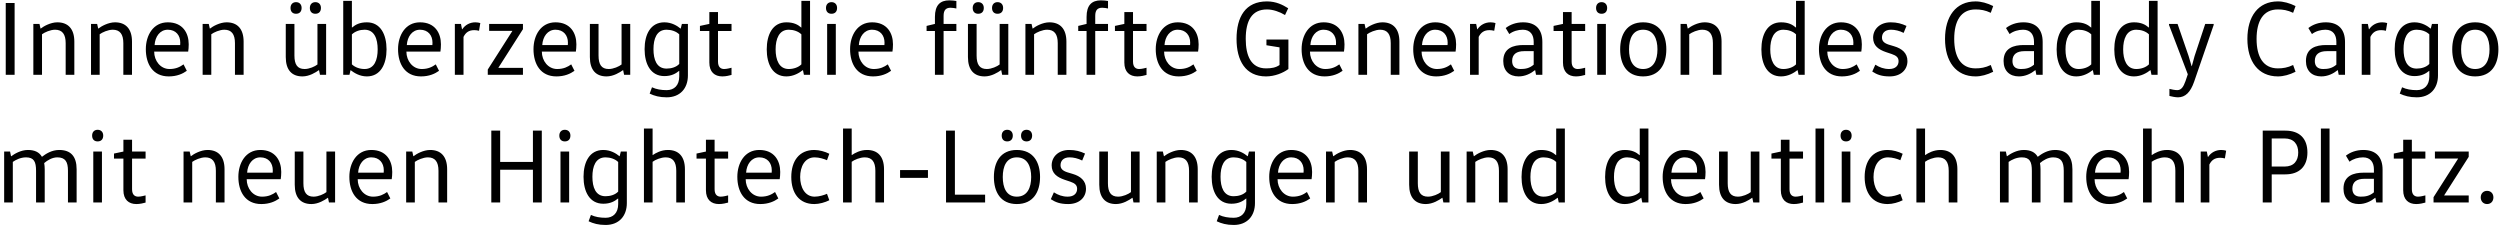 <svg width="568" height="52" viewBox="0 0 568 52" fill="none" xmlns="http://www.w3.org/2000/svg">
<path d="M3.32 0.68H1.304V17H3.32V0.68ZM7.577 5.432V17H9.545V7.784C10.121 7.352 11.441 6.752 12.521 6.752C14.153 6.752 14.921 7.784 14.921 9.8V17H16.889V9.464C16.889 6.512 15.425 5.072 13.025 5.072C11.489 5.072 9.881 5.984 9.257 6.488H9.209L8.969 5.432H7.577ZM20.678 5.432V17H22.646V7.784C23.222 7.352 24.542 6.752 25.622 6.752C27.254 6.752 28.022 7.784 28.022 9.8V17H29.99V9.464C29.99 6.512 28.526 5.072 26.126 5.072C24.59 5.072 22.982 5.984 22.358 6.488H22.31L22.07 5.432H20.678ZM42.756 11.72C42.828 11.312 42.876 10.64 42.876 10.064C42.876 7.496 41.508 5.072 38.124 5.072C34.788 5.072 33.132 8.048 33.132 11.168C33.132 14.504 34.692 17.36 38.34 17.36C40.188 17.36 41.508 16.76 42.444 16.088L41.7 14.624C40.908 15.2 39.972 15.68 38.508 15.68C36.468 15.68 35.028 13.832 35.028 11.72H42.756ZM35.124 10.232C35.244 8.312 36.348 6.752 38.124 6.752C39.972 6.752 40.956 8.048 40.956 9.68C40.956 9.848 40.956 10.064 40.932 10.232H35.124ZM46.038 5.432V17H48.006V7.784C48.582 7.352 49.902 6.752 50.982 6.752C52.614 6.752 53.382 7.784 53.382 9.8V17H55.35V9.464C55.35 6.512 53.886 5.072 51.486 5.072C49.95 5.072 48.342 5.984 47.718 6.488H47.67L47.43 5.432H46.038ZM64.926 5.432V12.968C64.926 15.92 66.318 17.36 68.718 17.36C70.278 17.36 71.742 16.448 72.438 15.944H72.486L72.702 17H74.094V5.432H72.126V14.648C71.55 15.104 70.302 15.68 69.198 15.68C67.566 15.68 66.894 14.648 66.894 12.632V5.432H64.926ZM70.398 1.808C70.398 2.648 70.878 3.128 71.646 3.128C72.438 3.128 72.918 2.648 72.918 1.808C72.918 1.016 72.438 0.488 71.646 0.488C70.878 0.488 70.398 1.016 70.398 1.808ZM66.006 1.808C66.006 2.648 66.486 3.128 67.254 3.128C68.046 3.128 68.526 2.648 68.526 1.808C68.526 1.016 68.046 0.488 67.254 0.488C66.486 0.488 66.006 1.016 66.006 1.808ZM79.951 7.808C80.695 7.112 81.751 6.752 82.831 6.752C85.087 6.752 85.807 8.864 85.807 11.216C85.807 13.568 85.087 15.68 82.831 15.68C81.751 15.68 80.695 15.32 79.951 14.624V7.808ZM77.983 0.2V17H79.399L79.639 15.944H79.663C80.455 16.544 81.703 17.36 83.359 17.36C86.455 17.36 87.823 14.576 87.823 11.216C87.823 7.856 86.455 5.072 83.359 5.072C81.727 5.072 80.767 5.6 79.999 6.248H79.951V0.2H77.983ZM100.061 11.72C100.133 11.312 100.181 10.64 100.181 10.064C100.181 7.496 98.813 5.072 95.429 5.072C92.093 5.072 90.437 8.048 90.437 11.168C90.437 14.504 91.997 17.36 95.645 17.36C97.493 17.36 98.813 16.76 99.749 16.088L99.005 14.624C98.213 15.2 97.277 15.68 95.813 15.68C93.773 15.68 92.333 13.832 92.333 11.72H100.061ZM92.429 10.232C92.549 8.312 93.653 6.752 95.429 6.752C97.277 6.752 98.261 8.048 98.261 9.68C98.261 9.848 98.261 10.064 98.237 10.232H92.429ZM103.342 5.432V17H105.31V8.384C105.79 7.424 106.486 6.848 107.758 6.848C108.07 6.848 108.478 6.896 108.838 6.992L109.126 5.24C108.838 5.144 108.406 5.072 107.998 5.072C106.75 5.072 105.67 5.672 105.022 6.656H104.974L104.734 5.432H103.342ZM111.134 5.432V7.016H116.39V7.064L110.822 15.8V17H118.814V15.416H113.246V15.368L118.814 6.632V5.432H111.134ZM130.834 11.72C130.906 11.312 130.954 10.64 130.954 10.064C130.954 7.496 129.586 5.072 126.202 5.072C122.866 5.072 121.21 8.048 121.21 11.168C121.21 14.504 122.77 17.36 126.418 17.36C128.266 17.36 129.586 16.76 130.522 16.088L129.778 14.624C128.986 15.2 128.05 15.68 126.586 15.68C124.546 15.68 123.106 13.832 123.106 11.72H130.834ZM123.202 10.232C123.322 8.312 124.426 6.752 126.202 6.752C128.05 6.752 129.034 8.048 129.034 9.68C129.034 9.848 129.034 10.064 129.01 10.232H123.202ZM134.02 5.432V12.968C134.02 15.92 135.412 17.36 137.812 17.36C139.372 17.36 140.836 16.448 141.532 15.944H141.58L141.796 17H143.188V5.432H141.22V14.648C140.644 15.104 139.396 15.68 138.292 15.68C136.66 15.68 135.988 14.648 135.988 12.632V5.432H134.02ZM154.325 14.528C153.629 15.272 152.501 15.584 151.445 15.584C149.189 15.584 148.469 13.544 148.469 11.168C148.469 8.816 149.189 6.752 151.445 6.752C152.501 6.752 153.629 7.112 154.325 7.808V14.528ZM156.293 5.432H154.925L154.661 6.488H154.613C153.893 5.888 152.621 5.072 150.941 5.072C147.821 5.072 146.453 7.808 146.453 11.168C146.453 14.528 147.821 17.288 150.941 17.288C152.573 17.288 153.533 16.712 154.277 16.112H154.325V17.36C154.325 19.376 153.197 20.48 151.469 20.48C150.221 20.48 149.093 20.288 148.133 19.832L147.605 21.272C148.661 21.776 149.837 22.112 151.469 22.112C154.493 22.112 156.293 20.096 156.293 17.144V5.432ZM161.162 2.744V5.432L159.026 5.888V7.04H161.162V14.216C161.162 16.352 162.362 17.36 164.114 17.36C164.978 17.36 165.746 17.144 166.202 17.024V15.392C165.89 15.464 165.122 15.68 164.522 15.68C163.778 15.68 163.13 15.272 163.13 14V7.04H166.202V5.432H163.13V2.744H161.162ZM182.075 14.624C181.379 15.32 180.275 15.68 179.195 15.68C176.987 15.68 176.219 13.568 176.219 11.216C176.219 8.864 176.987 6.752 179.195 6.752C180.275 6.752 181.379 7.112 182.075 7.808V14.624ZM182.075 0.2V6.248H182.027C181.283 5.6 180.323 5.072 178.667 5.072C175.547 5.072 174.203 7.856 174.203 11.216C174.203 14.576 175.547 17.36 178.667 17.36C180.323 17.36 181.619 16.544 182.387 15.944H182.435L182.651 17H184.043V0.2H182.075ZM189.896 17V5.432H187.928V17H189.896ZM187.664 1.808C187.664 2.648 188.144 3.128 188.912 3.128C189.704 3.128 190.184 2.648 190.184 1.808C190.184 1.016 189.704 0.488 188.912 0.488C188.144 0.488 187.664 1.016 187.664 1.808ZM202.764 11.72C202.836 11.312 202.884 10.64 202.884 10.064C202.884 7.496 201.516 5.072 198.132 5.072C194.796 5.072 193.14 8.048 193.14 11.168C193.14 14.504 194.7 17.36 198.348 17.36C200.196 17.36 201.516 16.76 202.452 16.088L201.708 14.624C200.916 15.2 199.98 15.68 198.516 15.68C196.476 15.68 195.036 13.832 195.036 11.72H202.764ZM195.132 10.232C195.252 8.312 196.356 6.752 198.132 6.752C199.98 6.752 200.964 8.048 200.964 9.68C200.964 9.848 200.964 10.064 200.94 10.232H195.132ZM214.384 17V7.04H217.288V5.432H214.384V3.608C214.384 2.264 214.936 1.76 215.968 1.76C216.376 1.76 217 1.856 217.288 1.928V0.224C216.904 0.152 216.256 0.08 215.68 0.08C213.592 0.08 212.416 1.184 212.416 3.848V5.432L210.52 5.888V7.04H212.416V17H214.384ZM219.918 5.432V12.968C219.918 15.92 221.31 17.36 223.71 17.36C225.27 17.36 226.734 16.448 227.43 15.944H227.478L227.694 17H229.086V5.432H227.118V14.648C226.542 15.104 225.294 15.68 224.19 15.68C222.558 15.68 221.886 14.648 221.886 12.632V5.432H219.918ZM225.39 1.808C225.39 2.648 225.87 3.128 226.638 3.128C227.43 3.128 227.91 2.648 227.91 1.808C227.91 1.016 227.43 0.488 226.638 0.488C225.87 0.488 225.39 1.016 225.39 1.808ZM220.998 1.808C220.998 2.648 221.478 3.128 222.246 3.128C223.038 3.128 223.518 2.648 223.518 1.808C223.518 1.016 223.038 0.488 222.246 0.488C221.478 0.488 220.998 1.016 220.998 1.808ZM232.975 5.432V17H234.943V7.784C235.519 7.352 236.839 6.752 237.919 6.752C239.551 6.752 240.319 7.784 240.319 9.8V17H242.287V9.464C242.287 6.512 240.823 5.072 238.423 5.072C236.887 5.072 235.279 5.984 234.655 6.488H234.607L234.367 5.432H232.975ZM248.837 17V7.04H251.741V5.432H248.837V3.608C248.837 2.264 249.389 1.76 250.421 1.76C250.829 1.76 251.453 1.856 251.741 1.928V0.224C251.357 0.152 250.709 0.08 250.133 0.08C248.045 0.08 246.869 1.184 246.869 3.848V5.432L244.973 5.888V7.04H246.869V17H248.837ZM255.451 2.744V5.432L253.315 5.888V7.04H255.451V14.216C255.451 16.352 256.651 17.36 258.403 17.36C259.267 17.36 260.035 17.144 260.491 17.024V15.392C260.179 15.464 259.411 15.68 258.811 15.68C258.067 15.68 257.419 15.272 257.419 14V7.04H260.491V5.432H257.419V2.744H255.451ZM272.209 11.72C272.281 11.312 272.329 10.64 272.329 10.064C272.329 7.496 270.961 5.072 267.577 5.072C264.241 5.072 262.585 8.048 262.585 11.168C262.585 14.504 264.145 17.36 267.793 17.36C269.641 17.36 270.961 16.76 271.897 16.088L271.153 14.624C270.361 15.2 269.425 15.68 267.961 15.68C265.921 15.68 264.481 13.832 264.481 11.72H272.209ZM264.577 10.232C264.697 8.312 265.801 6.752 267.577 6.752C269.425 6.752 270.409 8.048 270.409 9.68C270.409 9.848 270.409 10.064 270.385 10.232H264.577ZM287.734 8.984V10.28L290.71 10.76V14.768C289.87 15.368 288.862 15.536 287.638 15.536C284.254 15.536 283.03 12.68 283.03 8.84C283.03 4.736 284.398 2.144 287.854 2.144C289.198 2.144 290.734 2.672 291.958 3.416L292.678 1.88C291.454 1.112 289.942 0.32 287.854 0.32C282.958 0.32 280.942 3.848 280.942 8.84C280.942 13.784 282.982 17.36 287.638 17.36C289.582 17.36 291.502 16.592 292.726 15.68V8.984H287.734ZM305.35 11.72C305.422 11.312 305.47 10.64 305.47 10.064C305.47 7.496 304.102 5.072 300.718 5.072C297.382 5.072 295.726 8.048 295.726 11.168C295.726 14.504 297.286 17.36 300.934 17.36C302.782 17.36 304.102 16.76 305.038 16.088L304.294 14.624C303.502 15.2 302.566 15.68 301.102 15.68C299.062 15.68 297.622 13.832 297.622 11.72H305.35ZM297.718 10.232C297.838 8.312 298.942 6.752 300.718 6.752C302.566 6.752 303.55 8.048 303.55 9.68C303.55 9.848 303.55 10.064 303.526 10.232H297.718ZM308.632 5.432V17H310.6V7.784C311.176 7.352 312.496 6.752 313.576 6.752C315.208 6.752 315.976 7.784 315.976 9.8V17H317.944V9.464C317.944 6.512 316.48 5.072 314.08 5.072C312.544 5.072 310.936 5.984 310.312 6.488H310.264L310.024 5.432H308.632ZM330.709 11.72C330.781 11.312 330.829 10.64 330.829 10.064C330.829 7.496 329.461 5.072 326.077 5.072C322.741 5.072 321.085 8.048 321.085 11.168C321.085 14.504 322.645 17.36 326.293 17.36C328.141 17.36 329.461 16.76 330.397 16.088L329.653 14.624C328.861 15.2 327.925 15.68 326.461 15.68C324.421 15.68 322.981 13.832 322.981 11.72H330.709ZM323.077 10.232C323.197 8.312 324.301 6.752 326.077 6.752C327.925 6.752 328.909 8.048 328.909 9.68C328.909 9.848 328.909 10.064 328.885 10.232H323.077ZM333.991 5.432V17H335.959V8.384C336.439 7.424 337.135 6.848 338.407 6.848C338.719 6.848 339.127 6.896 339.487 6.992L339.775 5.24C339.487 5.144 339.055 5.072 338.647 5.072C337.399 5.072 336.319 5.672 335.671 6.656H335.623L335.383 5.432H333.991ZM348.454 11.624V14.696C347.47 15.536 346.51 15.68 345.454 15.68C344.134 15.68 343.558 14.984 343.558 13.856C343.558 12.32 344.566 11.624 346.27 11.624H348.454ZM350.422 17V9.536C350.422 6.776 349.006 5.072 346.054 5.072C344.422 5.072 343.078 5.6 342.094 6.368L342.91 7.736C343.75 7.088 344.902 6.752 345.982 6.752C347.71 6.752 348.454 7.928 348.454 9.488V10.232H346.102C343.87 10.232 341.542 10.904 341.542 13.856C341.542 16.088 342.91 17.36 345.022 17.36C346.486 17.36 347.758 16.736 348.742 15.944H348.79L348.982 17H350.422ZM355.108 2.744V5.432L352.972 5.888V7.04H355.108V14.216C355.108 16.352 356.308 17.36 358.06 17.36C358.924 17.36 359.692 17.144 360.148 17.024V15.392C359.836 15.464 359.068 15.68 358.468 15.68C357.724 15.68 357.076 15.272 357.076 14V7.04H360.148V5.432H357.076V2.744H355.108ZM364.857 17V5.432H362.889V17H364.857ZM362.625 1.808C362.625 2.648 363.105 3.128 363.873 3.128C364.665 3.128 365.145 2.648 365.145 1.808C365.145 1.016 364.665 0.488 363.873 0.488C363.105 0.488 362.625 1.016 362.625 1.808ZM370.117 11.216C370.117 8.816 370.933 6.752 373.309 6.752C375.709 6.752 376.573 8.816 376.573 11.216C376.573 13.616 375.709 15.68 373.309 15.68C370.933 15.68 370.117 13.616 370.117 11.216ZM378.589 11.216C378.589 7.856 377.053 5.072 373.309 5.072C369.589 5.072 368.101 7.856 368.101 11.216C368.101 14.576 369.589 17.36 373.309 17.36C377.053 17.36 378.589 14.576 378.589 11.216ZM381.827 5.432V17H383.795V7.784C384.371 7.352 385.691 6.752 386.771 6.752C388.403 6.752 389.171 7.784 389.171 9.8V17H391.139V9.464C391.139 6.512 389.675 5.072 387.275 5.072C385.739 5.072 384.131 5.984 383.507 6.488H383.459L383.219 5.432H381.827ZM408.059 14.624C407.363 15.32 406.259 15.68 405.179 15.68C402.971 15.68 402.203 13.568 402.203 11.216C402.203 8.864 402.971 6.752 405.179 6.752C406.259 6.752 407.363 7.112 408.059 7.808V14.624ZM408.059 0.2V6.248H408.011C407.267 5.6 406.307 5.072 404.651 5.072C401.531 5.072 400.187 7.856 400.187 11.216C400.187 14.576 401.531 17.36 404.651 17.36C406.307 17.36 407.603 16.544 408.371 15.944H408.419L408.635 17H410.027V0.2H408.059ZM422.889 11.72C422.961 11.312 423.009 10.64 423.009 10.064C423.009 7.496 421.641 5.072 418.257 5.072C414.921 5.072 413.265 8.048 413.265 11.168C413.265 14.504 414.825 17.36 418.473 17.36C420.321 17.36 421.641 16.76 422.577 16.088L421.833 14.624C421.041 15.2 420.105 15.68 418.641 15.68C416.601 15.68 415.161 13.832 415.161 11.72H422.889ZM415.257 10.232C415.377 8.312 416.481 6.752 418.257 6.752C420.105 6.752 421.089 8.048 421.089 9.68C421.089 9.848 421.089 10.064 421.065 10.232H415.257ZM425.379 16.256C426.459 16.952 427.491 17.36 429.339 17.36C431.835 17.36 433.371 15.872 433.371 13.88C433.371 12.032 432.075 11.024 430.371 10.52L429.099 10.136C428.019 9.776 427.587 9.296 427.587 8.528C427.587 7.592 428.187 6.752 429.627 6.752C430.563 6.752 431.547 6.992 432.507 7.472L433.155 5.888C432.075 5.384 431.019 5.072 429.555 5.072C427.107 5.072 425.571 6.632 425.571 8.576C425.571 10.4 426.819 11.264 428.499 11.84L429.795 12.272C430.851 12.632 431.355 13.064 431.355 13.904C431.355 14.888 430.683 15.68 429.219 15.68C427.995 15.68 427.011 15.296 426.075 14.696L425.379 16.256ZM441.91 8.84C441.91 13.928 444.358 17.36 448.846 17.36C450.118 17.36 451.51 16.976 452.854 16.304L452.302 14.768C451.054 15.368 449.974 15.536 448.846 15.536C445.486 15.536 443.998 12.872 443.998 8.84C443.998 4.808 445.486 2.144 448.846 2.144C449.974 2.144 451.054 2.312 452.302 2.912L452.854 1.376C451.51 0.704 450.118 0.32 448.846 0.32C444.358 0.32 441.91 3.752 441.91 8.84ZM462.126 11.624V14.696C461.142 15.536 460.182 15.68 459.126 15.68C457.806 15.68 457.23 14.984 457.23 13.856C457.23 12.32 458.238 11.624 459.942 11.624H462.126ZM464.094 17V9.536C464.094 6.776 462.678 5.072 459.726 5.072C458.094 5.072 456.75 5.6 455.766 6.368L456.582 7.736C457.422 7.088 458.574 6.752 459.654 6.752C461.382 6.752 462.126 7.928 462.126 9.488V10.232H459.774C457.542 10.232 455.214 10.904 455.214 13.856C455.214 16.088 456.582 17.36 458.694 17.36C460.158 17.36 461.43 16.736 462.414 15.944H462.462L462.654 17H464.094ZM475.137 14.624C474.441 15.32 473.337 15.68 472.257 15.68C470.049 15.68 469.281 13.568 469.281 11.216C469.281 8.864 470.049 6.752 472.257 6.752C473.337 6.752 474.441 7.112 475.137 7.808V14.624ZM475.137 0.2V6.248H475.089C474.345 5.6 473.385 5.072 471.729 5.072C468.609 5.072 467.265 7.856 467.265 11.216C467.265 14.576 468.609 17.36 471.729 17.36C473.385 17.36 474.681 16.544 475.449 15.944H475.497L475.713 17H477.105V0.2H475.137ZM488.239 14.624C487.543 15.32 486.439 15.68 485.359 15.68C483.151 15.68 482.383 13.568 482.383 11.216C482.383 8.864 483.151 6.752 485.359 6.752C486.439 6.752 487.543 7.112 488.239 7.808V14.624ZM488.239 0.2V6.248H488.191C487.447 5.6 486.487 5.072 484.831 5.072C481.711 5.072 480.367 7.856 480.367 11.216C480.367 14.576 481.711 17.36 484.831 17.36C486.487 17.36 487.783 16.544 488.551 15.944H488.599L488.815 17H490.207V0.2H488.239ZM502.948 5.432H501.028L498.604 12.752L497.98 15.032H497.932L497.26 12.752L494.74 5.432H492.796V5.672L497.068 16.88L496.54 18.44C496.084 19.712 495.604 20.48 494.668 20.48C494.164 20.48 493.348 20.312 492.892 20.192V21.8C493.348 21.92 494.26 22.112 494.836 22.112C496.492 22.112 497.668 20.984 498.508 18.56L502.948 5.672V5.432ZM510.605 8.84C510.605 13.928 513.053 17.36 517.541 17.36C518.813 17.36 520.205 16.976 521.549 16.304L520.997 14.768C519.749 15.368 518.669 15.536 517.541 15.536C514.181 15.536 512.693 12.872 512.693 8.84C512.693 4.808 514.181 2.144 517.541 2.144C518.669 2.144 519.749 2.312 520.997 2.912L521.549 1.376C520.205 0.704 518.813 0.32 517.541 0.32C513.053 0.32 510.605 3.752 510.605 8.84ZM530.821 11.624V14.696C529.837 15.536 528.877 15.68 527.821 15.68C526.501 15.68 525.925 14.984 525.925 13.856C525.925 12.32 526.933 11.624 528.637 11.624H530.821ZM532.789 17V9.536C532.789 6.776 531.373 5.072 528.421 5.072C526.789 5.072 525.445 5.6 524.461 6.368L525.277 7.736C526.117 7.088 527.269 6.752 528.349 6.752C530.077 6.752 530.821 7.928 530.821 9.488V10.232H528.469C526.237 10.232 523.909 10.904 523.909 13.856C523.909 16.088 525.277 17.36 527.389 17.36C528.853 17.36 530.125 16.736 531.109 15.944H531.157L531.349 17H532.789ZM536.585 5.432V17H538.553V8.384C539.033 7.424 539.729 6.848 541.001 6.848C541.313 6.848 541.721 6.896 542.081 6.992L542.369 5.24C542.081 5.144 541.649 5.072 541.241 5.072C539.993 5.072 538.913 5.672 538.265 6.656H538.217L537.977 5.432H536.585ZM551.942 14.528C551.246 15.272 550.118 15.584 549.062 15.584C546.806 15.584 546.086 13.544 546.086 11.168C546.086 8.816 546.806 6.752 549.062 6.752C550.118 6.752 551.246 7.112 551.942 7.808V14.528ZM553.91 5.432H552.542L552.278 6.488H552.23C551.51 5.888 550.238 5.072 548.558 5.072C545.438 5.072 544.07 7.808 544.07 11.168C544.07 14.528 545.438 17.288 548.558 17.288C550.19 17.288 551.15 16.712 551.894 16.112H551.942V17.36C551.942 19.376 550.814 20.48 549.086 20.48C547.838 20.48 546.71 20.288 545.75 19.832L545.222 21.272C546.278 21.776 547.454 22.112 549.086 22.112C552.11 22.112 553.91 20.096 553.91 17.144V5.432ZM559.164 11.216C559.164 8.816 559.98 6.752 562.356 6.752C564.756 6.752 565.62 8.816 565.62 11.216C565.62 13.616 564.756 15.68 562.356 15.68C559.98 15.68 559.164 13.616 559.164 11.216ZM567.636 11.216C567.636 7.856 566.1 5.072 562.356 5.072C558.636 5.072 557.148 7.856 557.148 11.216C557.148 14.576 558.636 17.36 562.356 17.36C566.1 17.36 567.636 14.576 567.636 11.216ZM0.944 34.432V46H2.912V36.784C3.56 36.328 4.664 35.752 5.912 35.752C7.736 35.752 8.192 36.784 8.192 38.8V46H10.16V38.464C10.16 38.008 10.112 37.408 10.04 37.048C10.784 36.4 11.888 35.752 13.016 35.752C14.864 35.752 15.44 36.784 15.44 38.8V46H17.408V38.464C17.408 35.512 16.064 34.072 13.448 34.072C11.72 34.072 10.376 34.984 9.56 35.608H9.512C8.912 34.576 7.88 34.072 6.344 34.072C4.712 34.072 3.248 34.984 2.576 35.488H2.504L2.288 34.432H0.944ZM23.162 46V34.432H21.194V46H23.162ZM20.93 30.808C20.93 31.648 21.41 32.128 22.178 32.128C22.97 32.128 23.45 31.648 23.45 30.808C23.45 30.016 22.97 29.488 22.178 29.488C21.41 29.488 20.93 30.016 20.93 30.808ZM28.037 31.744V34.432L25.901 34.888V36.04H28.037V43.216C28.037 45.352 29.237 46.36 30.989 46.36C31.853 46.36 32.621 46.144 33.077 46.024V44.392C32.765 44.464 31.997 44.68 31.397 44.68C30.653 44.68 30.005 44.272 30.005 43V36.04H33.077V34.432H30.005V31.744H28.037ZM41.702 34.432V46H43.67V36.784C44.246 36.352 45.566 35.752 46.646 35.752C48.278 35.752 49.046 36.784 49.046 38.8V46H51.014V38.464C51.014 35.512 49.55 34.072 47.15 34.072C45.614 34.072 44.006 34.984 43.382 35.488H43.334L43.094 34.432H41.702ZM63.779 40.72C63.851 40.312 63.899 39.64 63.899 39.064C63.899 36.496 62.531 34.072 59.147 34.072C55.811 34.072 54.155 37.048 54.155 40.168C54.155 43.504 55.715 46.36 59.363 46.36C61.211 46.36 62.531 45.76 63.467 45.088L62.723 43.624C61.931 44.2 60.995 44.68 59.531 44.68C57.491 44.68 56.051 42.832 56.051 40.72H63.779ZM56.147 39.232C56.267 37.312 57.371 35.752 59.147 35.752C60.995 35.752 61.979 37.048 61.979 38.68C61.979 38.848 61.979 39.064 61.955 39.232H56.147ZM66.965 34.432V41.968C66.965 44.92 68.357 46.36 70.757 46.36C72.317 46.36 73.781 45.448 74.477 44.944H74.525L74.741 46H76.133V34.432H74.165V43.648C73.589 44.104 72.341 44.68 71.237 44.68C69.605 44.68 68.933 43.648 68.933 41.632V34.432H66.965ZM88.998 40.72C89.07 40.312 89.118 39.64 89.118 39.064C89.118 36.496 87.75 34.072 84.366 34.072C81.03 34.072 79.374 37.048 79.374 40.168C79.374 43.504 80.934 46.36 84.582 46.36C86.43 46.36 87.75 45.76 88.686 45.088L87.942 43.624C87.15 44.2 86.214 44.68 84.75 44.68C82.71 44.68 81.27 42.832 81.27 40.72H88.998ZM81.366 39.232C81.486 37.312 82.59 35.752 84.366 35.752C86.214 35.752 87.198 37.048 87.198 38.68C87.198 38.848 87.198 39.064 87.174 39.232H81.366ZM92.28 34.432V46H94.248V36.784C94.824 36.352 96.144 35.752 97.224 35.752C98.856 35.752 99.624 36.784 99.624 38.8V46H101.592V38.464C101.592 35.512 100.128 34.072 97.728 34.072C96.192 34.072 94.584 34.984 93.96 35.488H93.912L93.672 34.432H92.28ZM121.08 46H123.096V29.68H121.08V36.784H113.64V29.68H111.624V46H113.64V38.56H121.08V46ZM129.31 46V34.432H127.342V46H129.31ZM127.078 30.808C127.078 31.648 127.558 32.128 128.326 32.128C129.118 32.128 129.598 31.648 129.598 30.808C129.598 30.016 129.118 29.488 128.326 29.488C127.558 29.488 127.078 30.016 127.078 30.808ZM140.45 43.528C139.754 44.272 138.626 44.584 137.57 44.584C135.314 44.584 134.594 42.544 134.594 40.168C134.594 37.816 135.314 35.752 137.57 35.752C138.626 35.752 139.754 36.112 140.45 36.808V43.528ZM142.418 34.432H141.05L140.786 35.488H140.738C140.018 34.888 138.746 34.072 137.066 34.072C133.946 34.072 132.578 36.808 132.578 40.168C132.578 43.528 133.946 46.288 137.066 46.288C138.698 46.288 139.658 45.712 140.402 45.112H140.45V46.36C140.45 48.376 139.322 49.48 137.594 49.48C136.346 49.48 135.218 49.288 134.258 48.832L133.73 50.272C134.786 50.776 135.962 51.112 137.594 51.112C140.618 51.112 142.418 49.096 142.418 46.144V34.432ZM155.615 46V38.464C155.615 35.512 154.151 34.072 151.751 34.072C150.215 34.072 148.967 34.768 148.319 35.224H148.271V29.2H146.303V46H148.271V36.76C148.847 36.304 150.167 35.752 151.247 35.752C152.879 35.752 153.647 36.784 153.647 38.8V46H155.615ZM160.389 31.744V34.432L158.253 34.888V36.04H160.389V43.216C160.389 45.352 161.589 46.36 163.341 46.36C164.205 46.36 164.973 46.144 165.429 46.024V44.392C165.117 44.464 164.349 44.68 163.749 44.68C163.005 44.68 162.357 44.272 162.357 43V36.04H165.429V34.432H162.357V31.744H160.389ZM177.147 40.72C177.219 40.312 177.267 39.64 177.267 39.064C177.267 36.496 175.899 34.072 172.515 34.072C169.179 34.072 167.523 37.048 167.523 40.168C167.523 43.504 169.083 46.36 172.731 46.36C174.579 46.36 175.899 45.76 176.835 45.088L176.091 43.624C175.299 44.2 174.363 44.68 172.899 44.68C170.859 44.68 169.419 42.832 169.419 40.72H177.147ZM169.515 39.232C169.635 37.312 170.739 35.752 172.515 35.752C174.363 35.752 175.347 37.048 175.347 38.68C175.347 38.848 175.347 39.064 175.323 39.232H169.515ZM179.78 40.216C179.78 43.84 181.556 46.36 185.012 46.36C186.14 46.36 187.484 45.976 188.42 45.496L187.892 44.032C187.244 44.32 186.116 44.68 185.084 44.68C182.876 44.68 181.796 42.544 181.796 40.216C181.796 37.888 182.828 35.752 185.084 35.752C186.116 35.752 187.244 36.112 187.892 36.4L188.42 34.936C187.484 34.456 186.14 34.072 185.012 34.072C181.556 34.072 179.78 36.592 179.78 40.216ZM200.85 46V38.464C200.85 35.512 199.386 34.072 196.986 34.072C195.45 34.072 194.202 34.768 193.554 35.224H193.506V29.2H191.538V46H193.506V36.76C194.082 36.304 195.402 35.752 196.482 35.752C198.114 35.752 198.882 36.784 198.882 38.8V46H200.85ZM210.831 40.408V38.632H204.495V40.408H210.831ZM214.937 29.68V46H223.817V44.224H216.953V29.68H214.937ZM227.828 40.216C227.828 37.816 228.644 35.752 231.02 35.752C233.42 35.752 234.284 37.816 234.284 40.216C234.284 42.616 233.42 44.68 231.02 44.68C228.644 44.68 227.828 42.616 227.828 40.216ZM236.3 40.216C236.3 36.856 234.764 34.072 231.02 34.072C227.3 34.072 225.812 36.856 225.812 40.216C225.812 43.576 227.3 46.36 231.02 46.36C234.764 46.36 236.3 43.576 236.3 40.216ZM231.98 30.808C231.98 31.648 232.46 32.128 233.228 32.128C234.02 32.128 234.5 31.648 234.5 30.808C234.5 30.016 234.02 29.488 233.228 29.488C232.46 29.488 231.98 30.016 231.98 30.808ZM227.588 30.808C227.588 31.648 228.068 32.128 228.836 32.128C229.628 32.128 230.108 31.648 230.108 30.808C230.108 30.016 229.628 29.488 228.836 29.488C228.068 29.488 227.588 30.016 227.588 30.808ZM238.746 45.256C239.826 45.952 240.858 46.36 242.706 46.36C245.202 46.36 246.738 44.872 246.738 42.88C246.738 41.032 245.442 40.024 243.738 39.52L242.466 39.136C241.386 38.776 240.954 38.296 240.954 37.528C240.954 36.592 241.554 35.752 242.994 35.752C243.93 35.752 244.914 35.992 245.874 36.472L246.522 34.888C245.442 34.384 244.386 34.072 242.922 34.072C240.474 34.072 238.938 35.632 238.938 37.576C238.938 39.4 240.186 40.264 241.866 40.84L243.162 41.272C244.218 41.632 244.722 42.064 244.722 42.904C244.722 43.888 244.05 44.68 242.586 44.68C241.362 44.68 240.378 44.296 239.442 43.696L238.746 45.256ZM249.754 34.432V41.968C249.754 44.92 251.146 46.36 253.546 46.36C255.106 46.36 256.57 45.448 257.266 44.944H257.314L257.53 46H258.922V34.432H256.954V43.648C256.378 44.104 255.13 44.68 254.026 44.68C252.394 44.68 251.722 43.648 251.722 41.632V34.432H249.754ZM262.811 34.432V46H264.779V36.784C265.355 36.352 266.675 35.752 267.755 35.752C269.387 35.752 270.155 36.784 270.155 38.8V46H272.123V38.464C272.123 35.512 270.659 34.072 268.259 34.072C266.723 34.072 265.115 34.984 264.491 35.488H264.443L264.203 34.432H262.811ZM283.161 43.528C282.465 44.272 281.337 44.584 280.281 44.584C278.025 44.584 277.305 42.544 277.305 40.168C277.305 37.816 278.025 35.752 280.281 35.752C281.337 35.752 282.465 36.112 283.161 36.808V43.528ZM285.129 34.432H283.761L283.497 35.488H283.449C282.729 34.888 281.457 34.072 279.777 34.072C276.657 34.072 275.289 36.808 275.289 40.168C275.289 43.528 276.657 46.288 279.777 46.288C281.409 46.288 282.369 45.712 283.113 45.112H283.161V46.36C283.161 48.376 282.033 49.48 280.305 49.48C279.057 49.48 277.929 49.288 276.969 48.832L276.441 50.272C277.497 50.776 278.673 51.112 280.305 51.112C283.329 51.112 285.129 49.096 285.129 46.144V34.432ZM297.99 40.72C298.062 40.312 298.11 39.64 298.11 39.064C298.11 36.496 296.742 34.072 293.358 34.072C290.022 34.072 288.366 37.048 288.366 40.168C288.366 43.504 289.926 46.36 293.574 46.36C295.422 46.36 296.742 45.76 297.678 45.088L296.934 43.624C296.142 44.2 295.206 44.68 293.742 44.68C291.702 44.68 290.262 42.832 290.262 40.72H297.99ZM290.358 39.232C290.478 37.312 291.582 35.752 293.358 35.752C295.206 35.752 296.19 37.048 296.19 38.68C296.19 38.848 296.19 39.064 296.166 39.232H290.358ZM301.272 34.432V46H303.24V36.784C303.816 36.352 305.136 35.752 306.216 35.752C307.848 35.752 308.616 36.784 308.616 38.8V46H310.584V38.464C310.584 35.512 309.12 34.072 306.72 34.072C305.184 34.072 303.576 34.984 302.952 35.488H302.904L302.664 34.432H301.272ZM320.161 34.432V41.968C320.161 44.92 321.553 46.36 323.953 46.36C325.513 46.36 326.977 45.448 327.673 44.944H327.721L327.937 46H329.329V34.432H327.361V43.648C326.785 44.104 325.537 44.68 324.433 44.68C322.801 44.68 322.129 43.648 322.129 41.632V34.432H320.161ZM333.217 34.432V46H335.185V36.784C335.761 36.352 337.081 35.752 338.161 35.752C339.793 35.752 340.561 36.784 340.561 38.8V46H342.529V38.464C342.529 35.512 341.065 34.072 338.665 34.072C337.129 34.072 335.521 34.984 334.897 35.488H334.849L334.609 34.432H333.217ZM353.567 43.624C352.871 44.32 351.767 44.68 350.687 44.68C348.479 44.68 347.711 42.568 347.711 40.216C347.711 37.864 348.479 35.752 350.687 35.752C351.767 35.752 352.871 36.112 353.567 36.808V43.624ZM353.567 29.2V35.248H353.519C352.775 34.6 351.815 34.072 350.159 34.072C347.039 34.072 345.695 36.856 345.695 40.216C345.695 43.576 347.039 46.36 350.159 46.36C351.815 46.36 353.111 45.544 353.879 44.944H353.927L354.143 46H355.535V29.2H353.567ZM372.551 43.624C371.855 44.32 370.751 44.68 369.671 44.68C367.463 44.68 366.695 42.568 366.695 40.216C366.695 37.864 367.463 35.752 369.671 35.752C370.751 35.752 371.855 36.112 372.551 36.808V43.624ZM372.551 29.2V35.248H372.503C371.759 34.6 370.799 34.072 369.143 34.072C366.023 34.072 364.679 36.856 364.679 40.216C364.679 43.576 366.023 46.36 369.143 46.36C370.799 46.36 372.095 45.544 372.863 44.944H372.911L373.127 46H374.519V29.2H372.551ZM387.381 40.72C387.453 40.312 387.501 39.64 387.501 39.064C387.501 36.496 386.133 34.072 382.749 34.072C379.413 34.072 377.757 37.048 377.757 40.168C377.757 43.504 379.317 46.36 382.965 46.36C384.813 46.36 386.133 45.76 387.069 45.088L386.325 43.624C385.533 44.2 384.597 44.68 383.133 44.68C381.093 44.68 379.653 42.832 379.653 40.72H387.381ZM379.749 39.232C379.869 37.312 380.973 35.752 382.749 35.752C384.597 35.752 385.581 37.048 385.581 38.68C385.581 38.848 385.581 39.064 385.557 39.232H379.749ZM390.567 34.432V41.968C390.567 44.92 391.959 46.36 394.359 46.36C395.919 46.36 397.383 45.448 398.079 44.944H398.127L398.343 46H399.735V34.432H397.767V43.648C397.191 44.104 395.943 44.68 394.839 44.68C393.207 44.68 392.535 43.648 392.535 41.632V34.432H390.567ZM404.608 31.744V34.432L402.472 34.888V36.04H404.608V43.216C404.608 45.352 405.808 46.36 407.56 46.36C408.424 46.36 409.192 46.144 409.648 46.024V44.392C409.336 44.464 408.568 44.68 407.968 44.68C407.224 44.68 406.576 44.272 406.576 43V36.04H409.648V34.432H406.576V31.744H404.608ZM414.453 46V29.2H412.485V46H414.453ZM420.404 46V34.432H418.436V46H420.404ZM418.172 30.808C418.172 31.648 418.652 32.128 419.42 32.128C420.212 32.128 420.692 31.648 420.692 30.808C420.692 30.016 420.212 29.488 419.42 29.488C418.652 29.488 418.172 30.016 418.172 30.808ZM423.648 40.216C423.648 43.84 425.424 46.36 428.88 46.36C430.008 46.36 431.352 45.976 432.288 45.496L431.76 44.032C431.112 44.32 429.984 44.68 428.952 44.68C426.744 44.68 425.664 42.544 425.664 40.216C425.664 37.888 426.696 35.752 428.952 35.752C429.984 35.752 431.112 36.112 431.76 36.4L432.288 34.936C431.352 34.456 430.008 34.072 428.88 34.072C425.424 34.072 423.648 36.592 423.648 40.216ZM444.717 46V38.464C444.717 35.512 443.253 34.072 440.853 34.072C439.317 34.072 438.069 34.768 437.421 35.224H437.373V29.2H435.405V46H437.373V36.76C437.949 36.304 439.269 35.752 440.349 35.752C441.981 35.752 442.749 36.784 442.749 38.8V46H444.717ZM454.389 34.432V46H456.357V36.784C457.005 36.328 458.109 35.752 459.357 35.752C461.181 35.752 461.637 36.784 461.637 38.8V46H463.605V38.464C463.605 38.008 463.557 37.408 463.485 37.048C464.229 36.4 465.333 35.752 466.461 35.752C468.309 35.752 468.885 36.784 468.885 38.8V46H470.853V38.464C470.853 35.512 469.509 34.072 466.893 34.072C465.165 34.072 463.821 34.984 463.005 35.608H462.957C462.357 34.576 461.325 34.072 459.789 34.072C458.157 34.072 456.693 34.984 456.021 35.488H455.949L455.733 34.432H454.389ZM483.615 40.72C483.687 40.312 483.735 39.64 483.735 39.064C483.735 36.496 482.367 34.072 478.983 34.072C475.647 34.072 473.991 37.048 473.991 40.168C473.991 43.504 475.551 46.36 479.199 46.36C481.047 46.36 482.367 45.76 483.303 45.088L482.559 43.624C481.767 44.2 480.831 44.68 479.367 44.68C477.327 44.68 475.887 42.832 475.887 40.72H483.615ZM475.983 39.232C476.103 37.312 477.207 35.752 478.983 35.752C480.831 35.752 481.815 37.048 481.815 38.68C481.815 38.848 481.815 39.064 481.791 39.232H475.983ZM496.209 46V38.464C496.209 35.512 494.745 34.072 492.345 34.072C490.809 34.072 489.561 34.768 488.913 35.224H488.865V29.2H486.897V46H488.865V36.76C489.441 36.304 490.761 35.752 491.841 35.752C493.473 35.752 494.241 36.784 494.241 38.8V46H496.209ZM499.999 34.432V46H501.967V37.384C502.447 36.424 503.143 35.848 504.415 35.848C504.727 35.848 505.135 35.896 505.495 35.992L505.783 34.24C505.495 34.144 505.063 34.072 504.655 34.072C503.407 34.072 502.327 34.672 501.679 35.656H501.631L501.391 34.432H499.999ZM516.133 46V39.616H519.229C522.421 39.616 524.245 37.792 524.245 34.648C524.245 31.504 522.493 29.68 519.229 29.68H514.093V46H516.133ZM516.133 31.456H519.061C521.173 31.456 522.157 32.8 522.157 34.648C522.157 36.544 521.173 37.84 519.061 37.84H516.133V31.456ZM529.274 46V29.2H527.306V46H529.274ZM539.353 40.624V43.696C538.368 44.536 537.409 44.68 536.353 44.68C535.033 44.68 534.457 43.984 534.457 42.856C534.457 41.32 535.465 40.624 537.169 40.624H539.353ZM541.321 46V38.536C541.321 35.776 539.905 34.072 536.953 34.072C535.321 34.072 533.977 34.6 532.993 35.368L533.809 36.736C534.649 36.088 535.801 35.752 536.881 35.752C538.609 35.752 539.353 36.928 539.353 38.488V39.232H537.001C534.769 39.232 532.441 39.904 532.441 42.856C532.441 45.088 533.809 46.36 535.921 46.36C537.385 46.36 538.657 45.736 539.641 44.944H539.689L539.881 46H541.321ZM546.006 31.744V34.432L543.87 34.888V36.04H546.006V43.216C546.006 45.352 547.206 46.36 548.958 46.36C549.822 46.36 550.59 46.144 551.046 46.024V44.392C550.734 44.464 549.966 44.68 549.366 44.68C548.622 44.68 547.974 44.272 547.974 43V36.04H551.046V34.432H547.974V31.744H546.006ZM553.212 34.432V36.016H558.468V36.064L552.9 44.8V46H560.892V44.416H555.324V44.368L560.892 35.632V34.432H553.212ZM563.622 44.848C563.622 45.736 564.222 46.36 565.062 46.36C565.926 46.36 566.502 45.736 566.502 44.848C566.502 43.984 565.926 43.36 565.062 43.36C564.222 43.36 563.622 43.984 563.622 44.848Z" fill="black"/>
</svg>
